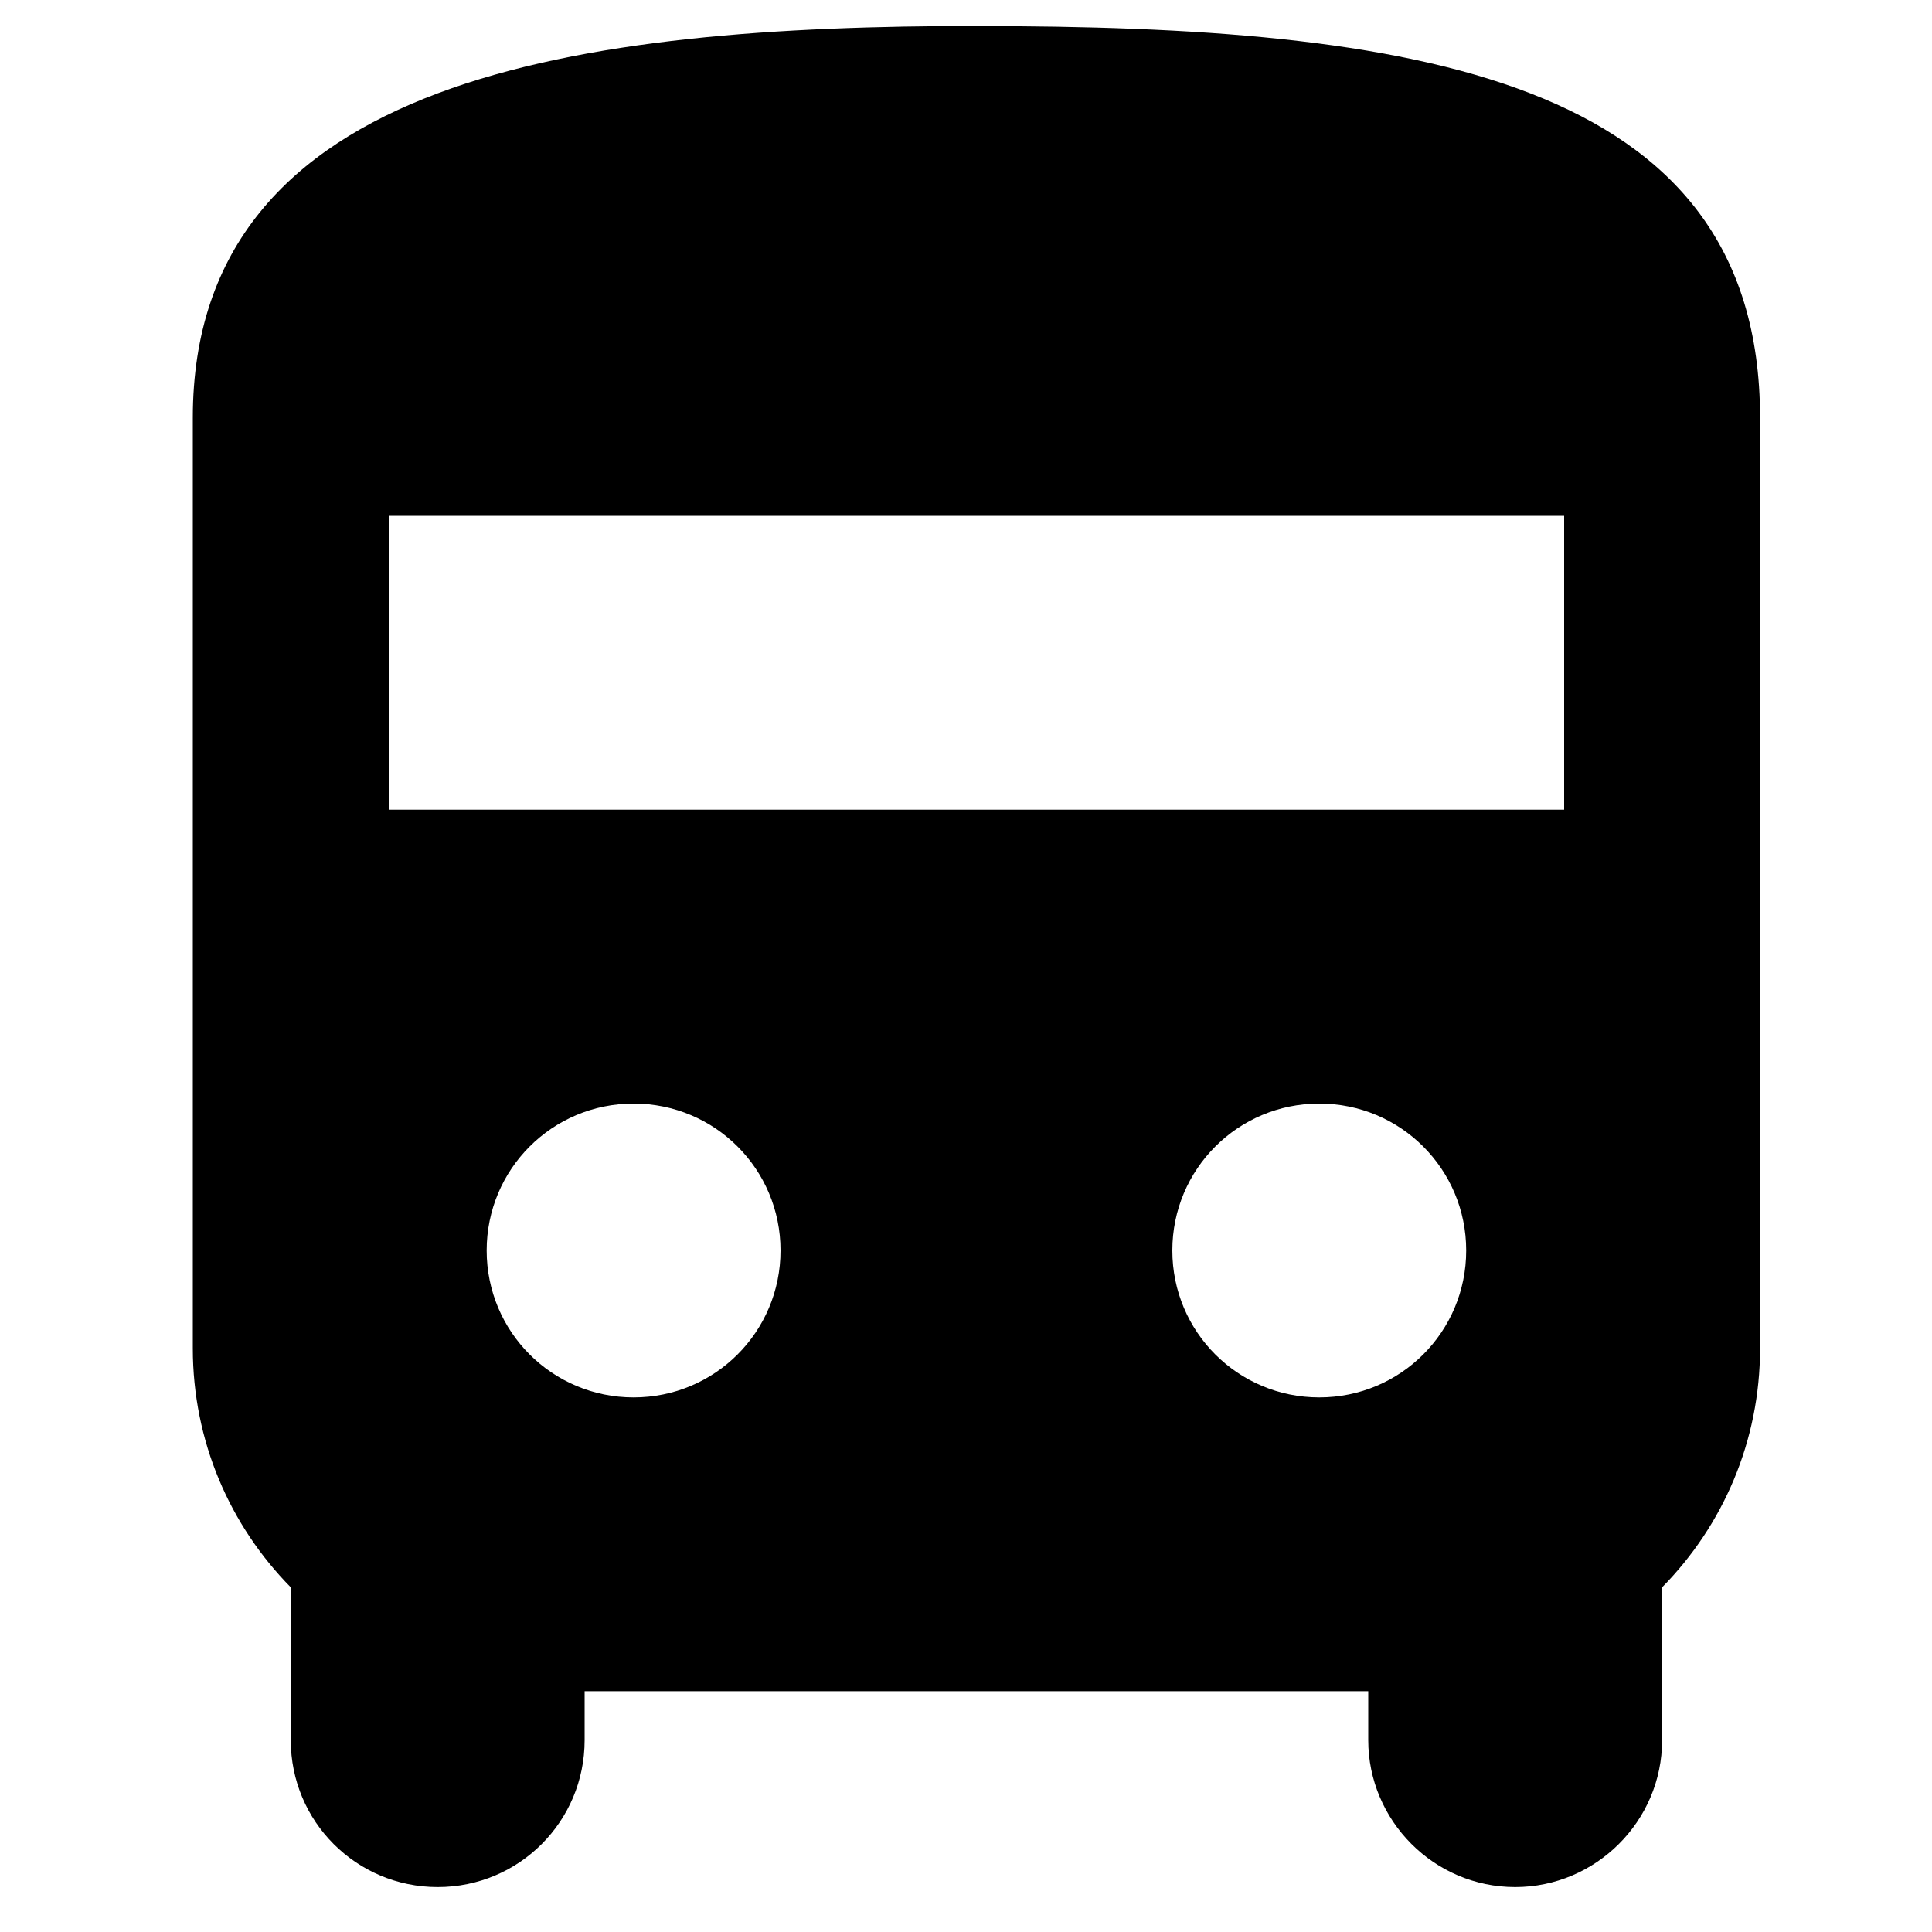 <?xml version="1.0" encoding="UTF-8" standalone="no"?>
<svg
   width="20"
   height="20"
   viewBox="0 0 20 20"
   fill="none"
   version="1.1"
   id="svg167"
   sodipodi:docname="salida.svg"
   inkscape:version="1.2 (dc2aedaf03, 2022-05-15)"
   xmlns:inkscape="http://www.inkscape.org/namespaces/inkscape"
   xmlns:sodipodi="http://sodipodi.sourceforge.net/DTD/sodipodi-0.dtd"
   xmlns="http://www.w3.org/2000/svg"
   xmlns:svg="http://www.w3.org/2000/svg">
  <defs
     id="defs171" />
  <sodipodi:namedview
     id="namedview169"
     pagecolor="#ffffff"
     bordercolor="#666666"
     borderopacity="1.0"
     inkscape:showpageshadow="2"
     inkscape:pageopacity="0.0"
     inkscape:pagecheckerboard="0"
     inkscape:deskcolor="#d1d1d1"
     showgrid="false"
     inkscape:zoom="50.1"
     inkscape:cx="10"
     inkscape:cy="10"
     inkscape:window-width="2560"
     inkscape:window-height="1369"
     inkscape:window-x="1912"
     inkscape:window-y="-8"
     inkscape:window-maximized="1"
     inkscape:current-layer="svg167" />
  <path
     d="m 10.108,0.269 c -4.056,0 -8.112,0.507 -8.112,4.056 v 9.633 c 0,0.963 0.385,1.835 1.014,2.474 v 1.582 c 0,0.842 0.679,1.521 1.521,1.521 0.842,0 1.521,-0.679 1.521,-1.521 v -0.507 h 8.112 v 0.507 c 0,0.831 0.679,1.521 1.521,1.521 0.831,0 1.521,-0.679 1.521,-1.521 v -1.582 c 0.629,-0.639 1.014,-1.511 1.014,-2.474 V 4.326 c 0,-3.549 -3.63,-4.056 -8.112,-4.056 z M 6.559,14.466 c -0.842,0 -1.521,-0.679 -1.521,-1.521 0,-0.842 0.679,-1.521 1.521,-1.521 0.842,0 1.521,0.679 1.521,1.521 0,0.842 -0.679,1.521 -1.521,1.521 z m 7.098,0 c -0.842,0 -1.521,-0.679 -1.521,-1.521 0,-0.842 0.679,-1.521 1.521,-1.521 0.842,0 1.521,0.679 1.521,1.521 0,0.842 -0.679,1.521 -1.521,1.521 z M 16.192,8.382 H 4.024 V 5.34 h 12.168 z"
     fill="#000000"
     id="path165"
     style="stroke-width:1.217" />
</svg>
